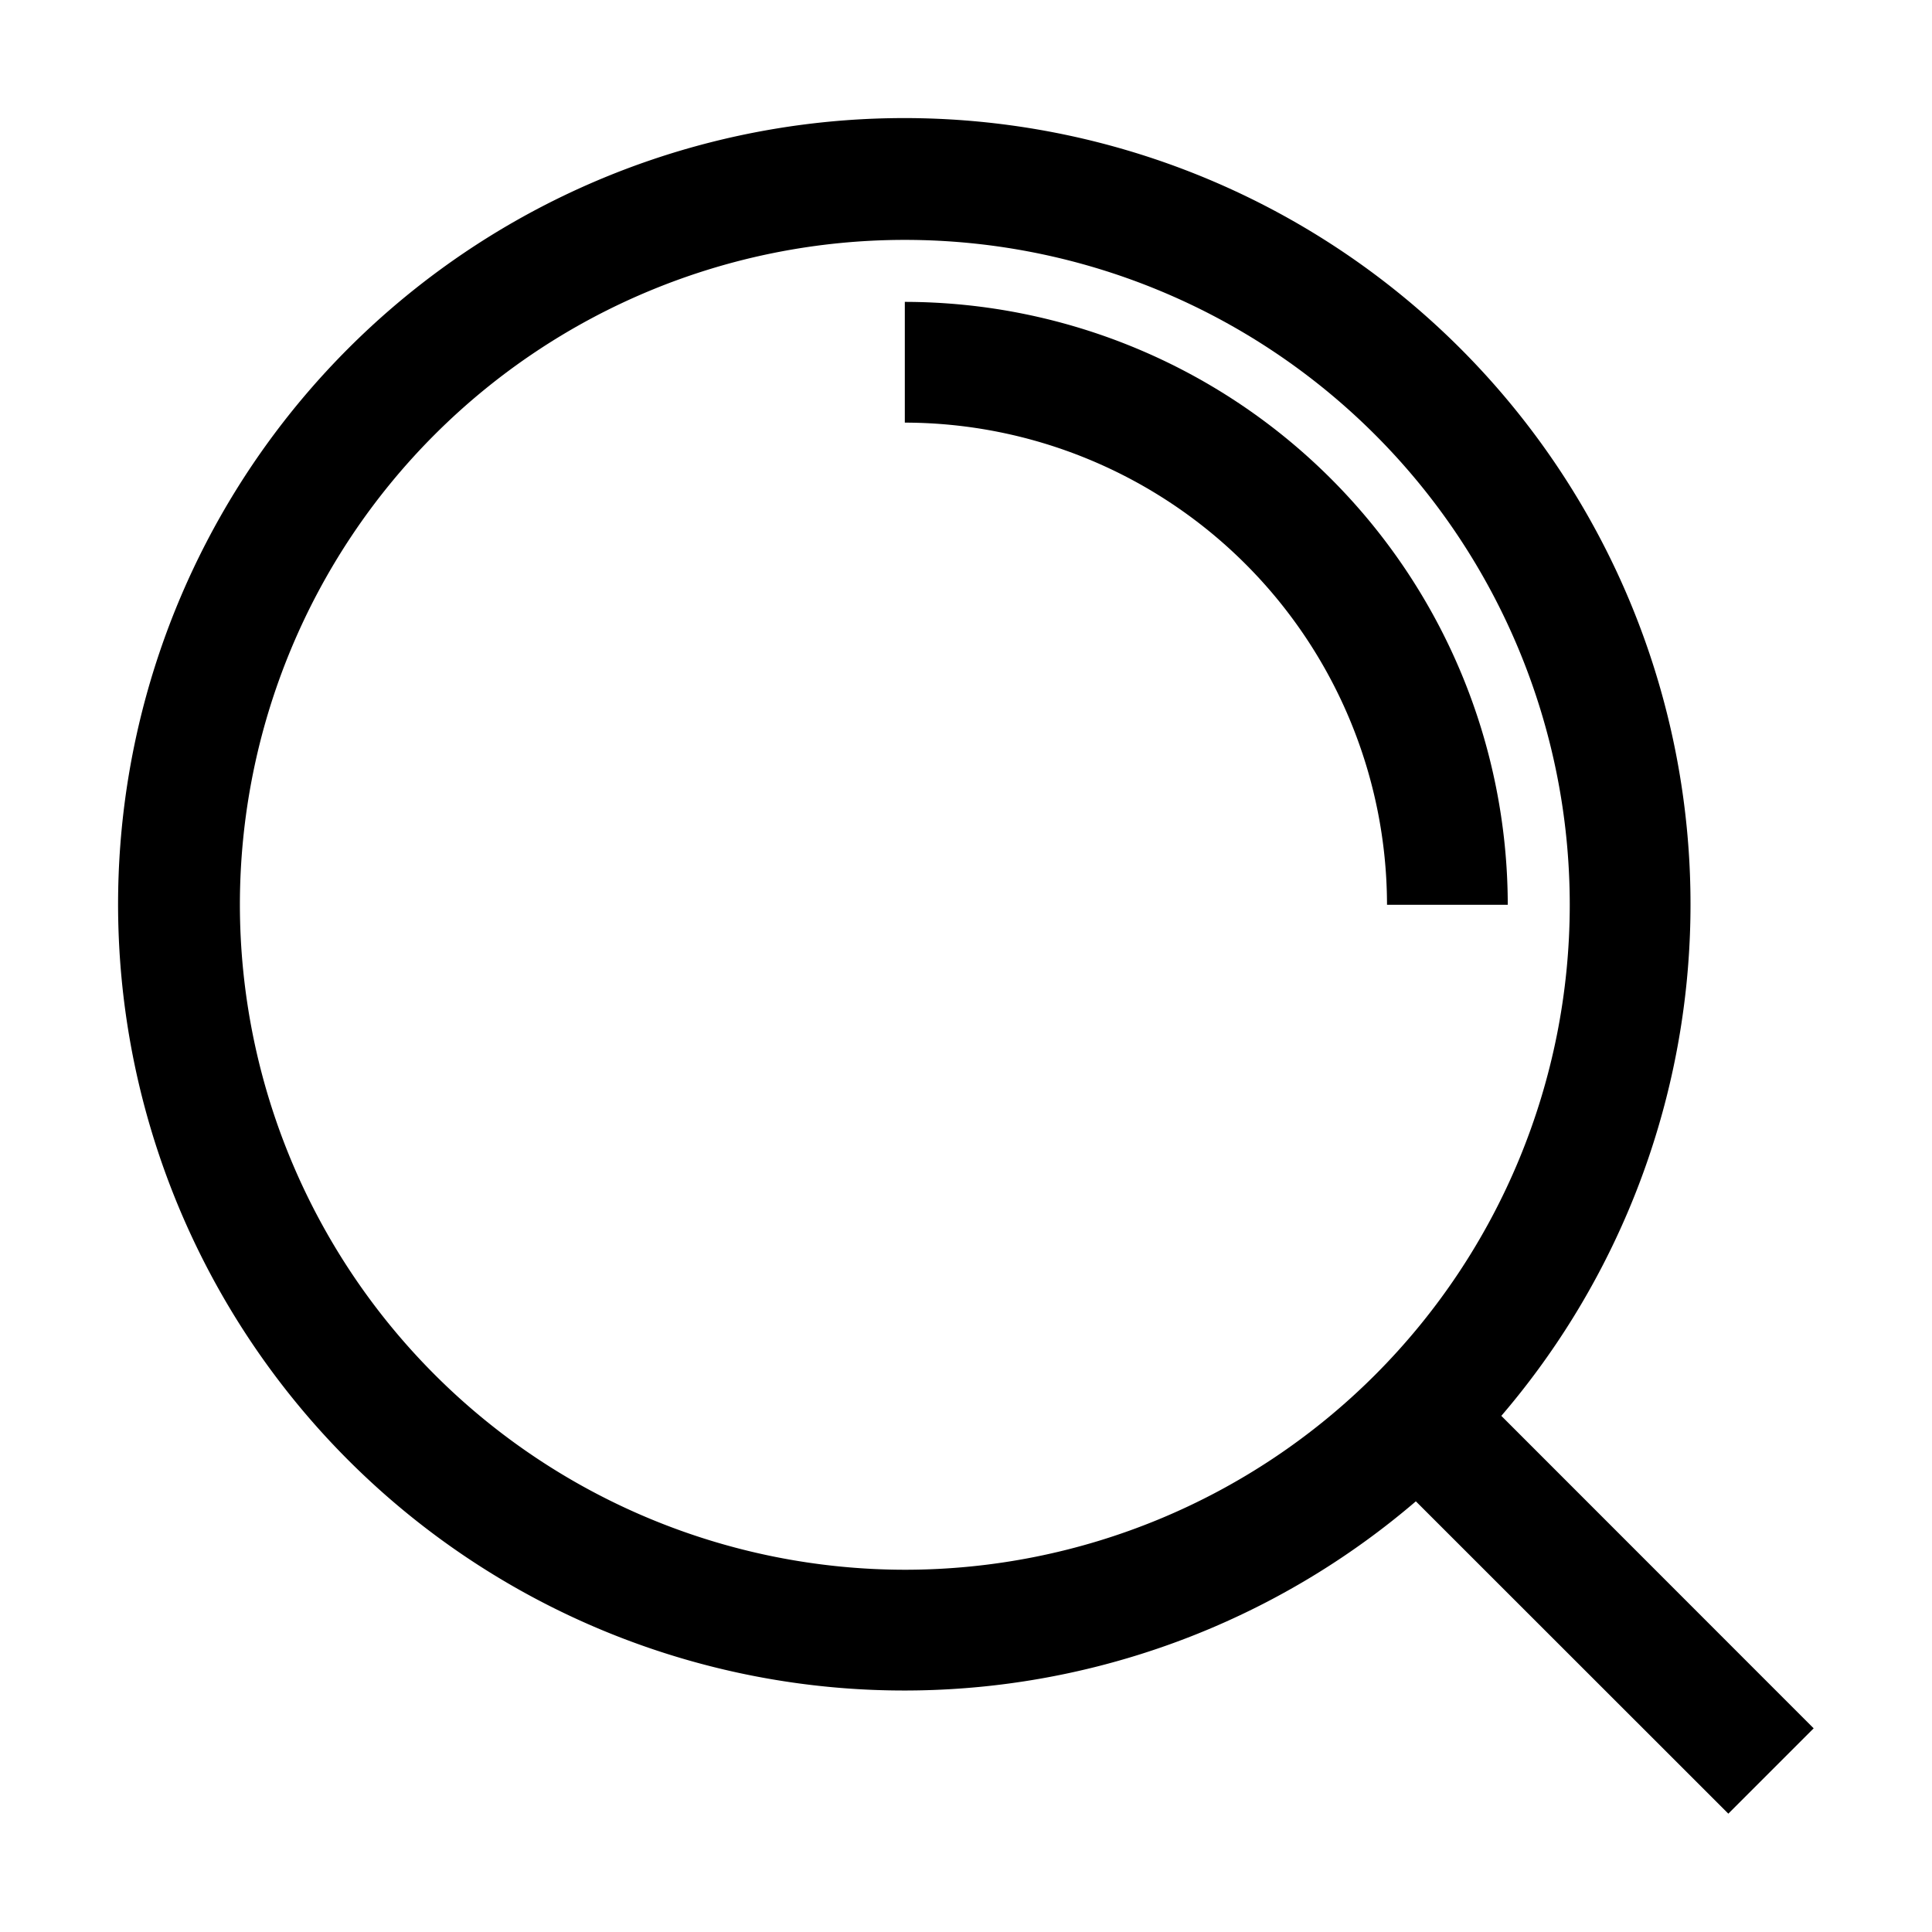 <svg id="Layer_1" data-name="Layer 1" xmlns="http://www.w3.org/2000/svg" viewBox="0 0 144 144"><title>search</title><path d="M135.18,128.82,111.9,105.53a58.6,58.6,0,1,0-6.37,6.37l23.29,23.28ZM17.88,67.44A49.56,49.56,0,1,1,67.44,117,49.61,49.61,0,0,1,17.88,67.44Z"/><path d="M112.38,67.44A45,45,0,0,0,67.44,22.5v9a36,36,0,0,1,35.94,35.94Z"/></svg>